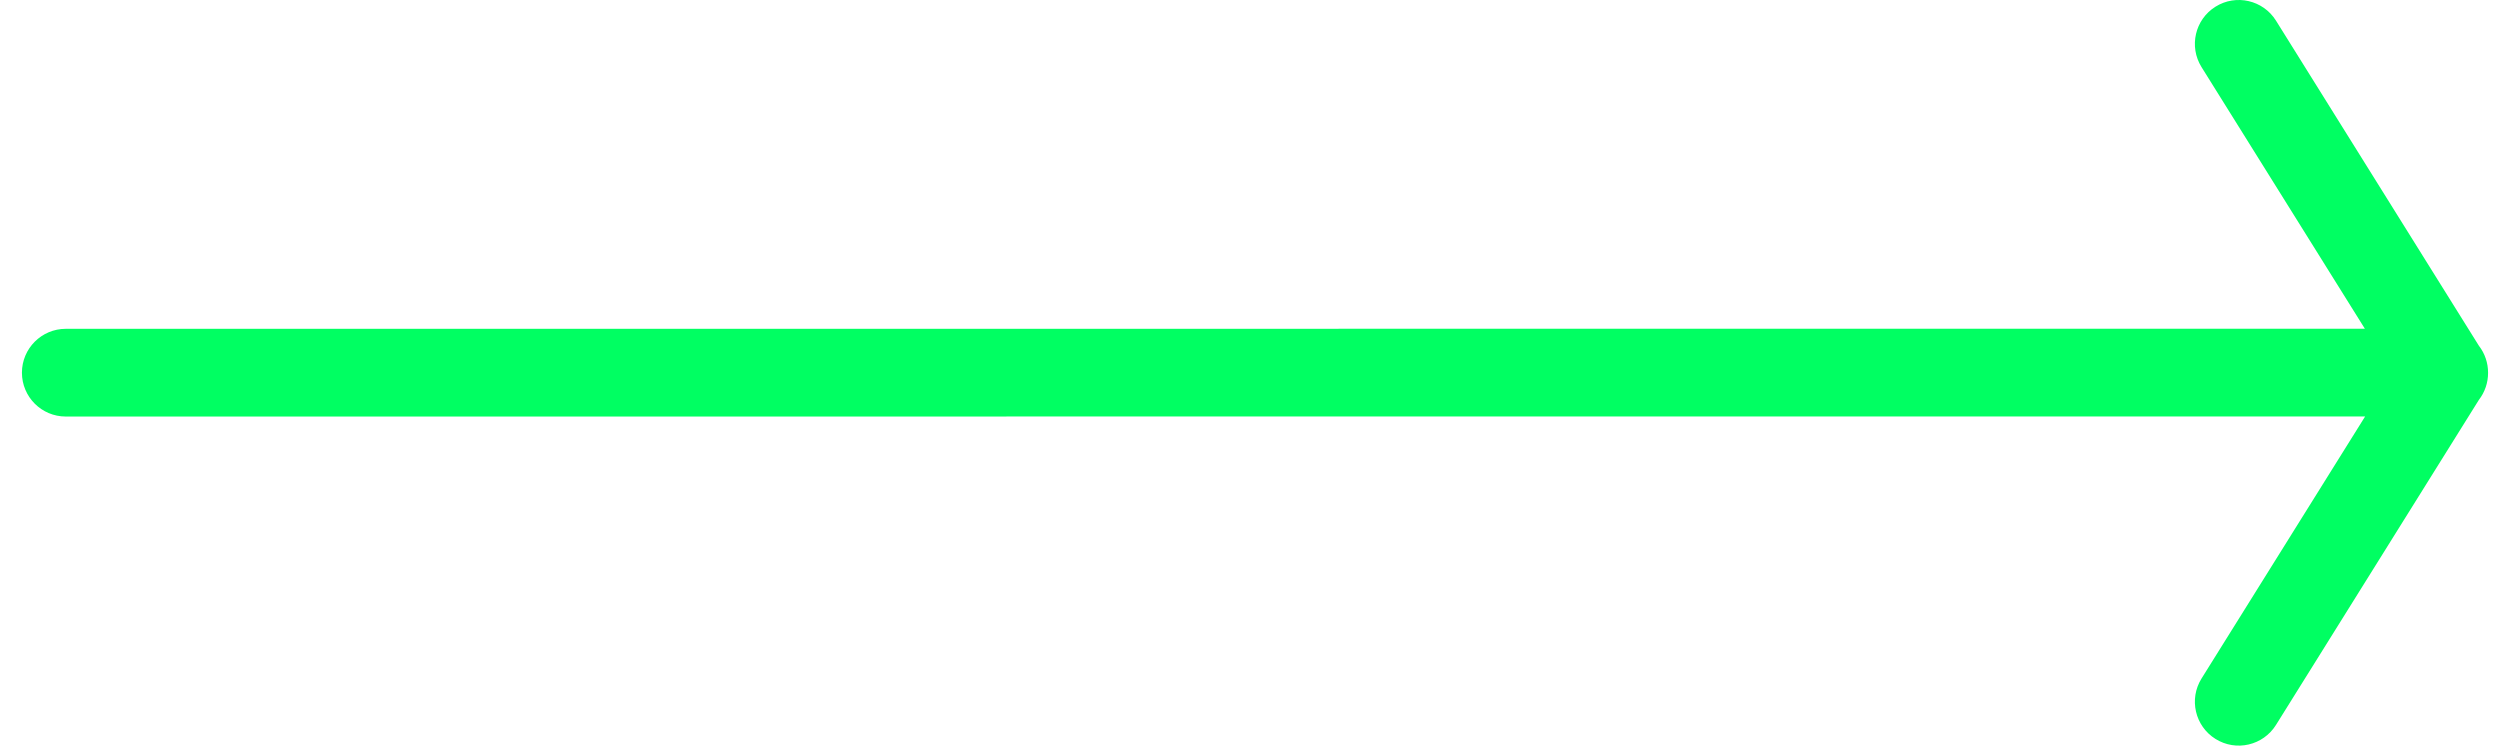 <svg width="57" height="17" viewBox="0 0 57 17" fill="none" xmlns="http://www.w3.org/2000/svg">
<path fill-rule="evenodd" clip-rule="evenodd" d="M50.514 0.152C50.982 -0.141 51.599 0.002 51.892 0.47L56.518 7.882C56.656 8.06 56.729 8.278 56.728 8.5C56.729 8.722 56.656 8.94 56.518 9.118L51.892 16.529C51.599 16.998 50.982 17.141 50.514 16.848C50.045 16.556 49.903 15.939 50.195 15.47L53.925 9.495L1.5 9.497C0.948 9.497 0.5 9.05 0.5 8.497C0.5 7.945 0.948 7.497 1.5 7.497L53.919 7.495L50.195 1.53C49.903 1.061 50.045 0.444 50.514 0.152Z" fill="#00FF62"/>
</svg>
